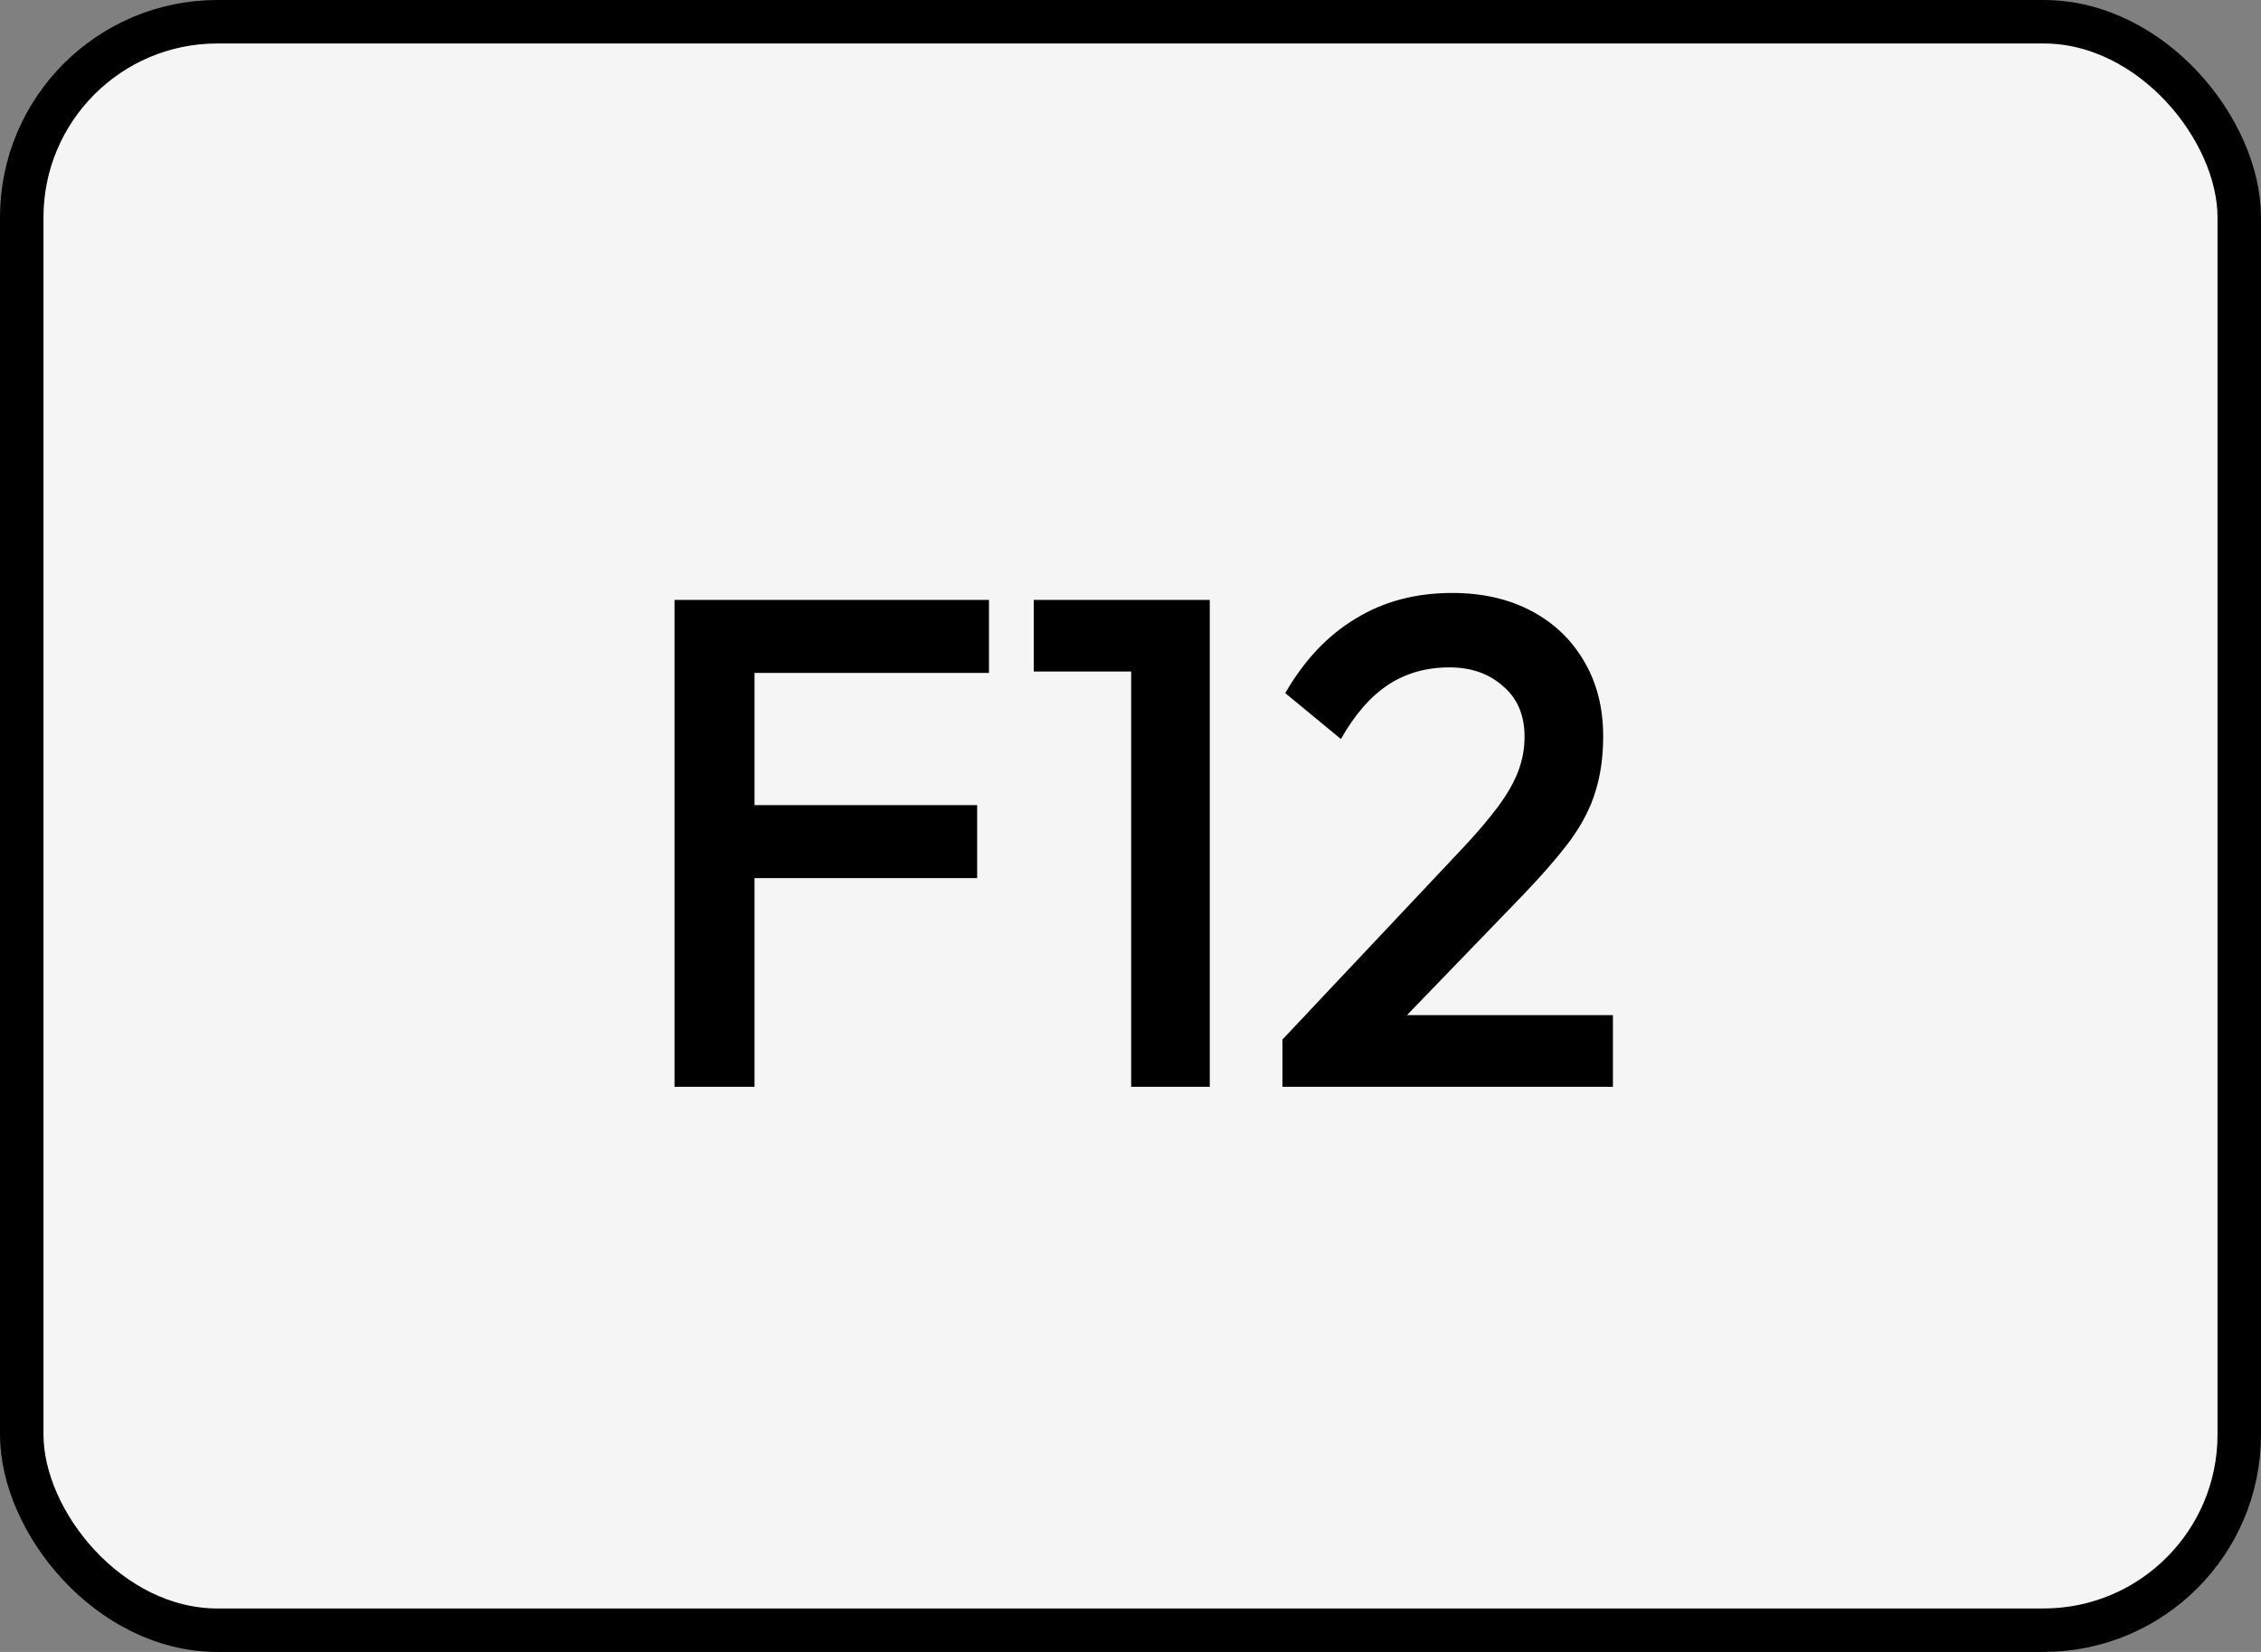 <svg width="104" height="76" viewBox="0 0 104 76" fill="none" xmlns="http://www.w3.org/2000/svg">
<rect x="0" y="0" width="104" height="76" fill="#808080" stroke="none"/>
<rect x="1" y="1" width="102" height="74" rx="9" fill="#F5F5F5"/>
<rect x="1" y="1" width="102" height="74" rx="9" stroke="black" stroke-width="2"/>
<path d="M31.026 50V27.6H34.706V50H31.026ZM33.554 40.4V37.04H44.946V40.4H33.554ZM33.554 30.96V27.6H45.49V30.96H33.554ZM52.031 50V27.6H55.647V50H52.031ZM47.551 30.896V27.6H55.327V30.896H47.551ZM58.99 47.824L67.246 39.056C67.928 38.331 68.483 37.68 68.91 37.104C69.336 36.528 69.646 35.984 69.838 35.472C70.03 34.96 70.126 34.437 70.126 33.904C70.126 32.901 69.795 32.123 69.134 31.568C68.494 30.992 67.672 30.704 66.67 30.704C65.603 30.704 64.664 30.971 63.854 31.504C63.043 32.037 62.318 32.869 61.678 34L59.118 31.888C59.992 30.373 61.07 29.232 62.35 28.464C63.63 27.675 65.112 27.28 66.798 27.28C68.184 27.28 69.4 27.557 70.446 28.112C71.491 28.667 72.302 29.445 72.878 30.448C73.454 31.429 73.742 32.571 73.742 33.872C73.742 34.811 73.624 35.653 73.39 36.4C73.176 37.125 72.803 37.861 72.27 38.608C71.736 39.333 71 40.187 70.062 41.168L63.726 47.728L58.99 47.824ZM58.99 50V47.824L62.158 46.704H74.19V50H58.99Z" fill="black"/>
</svg>
